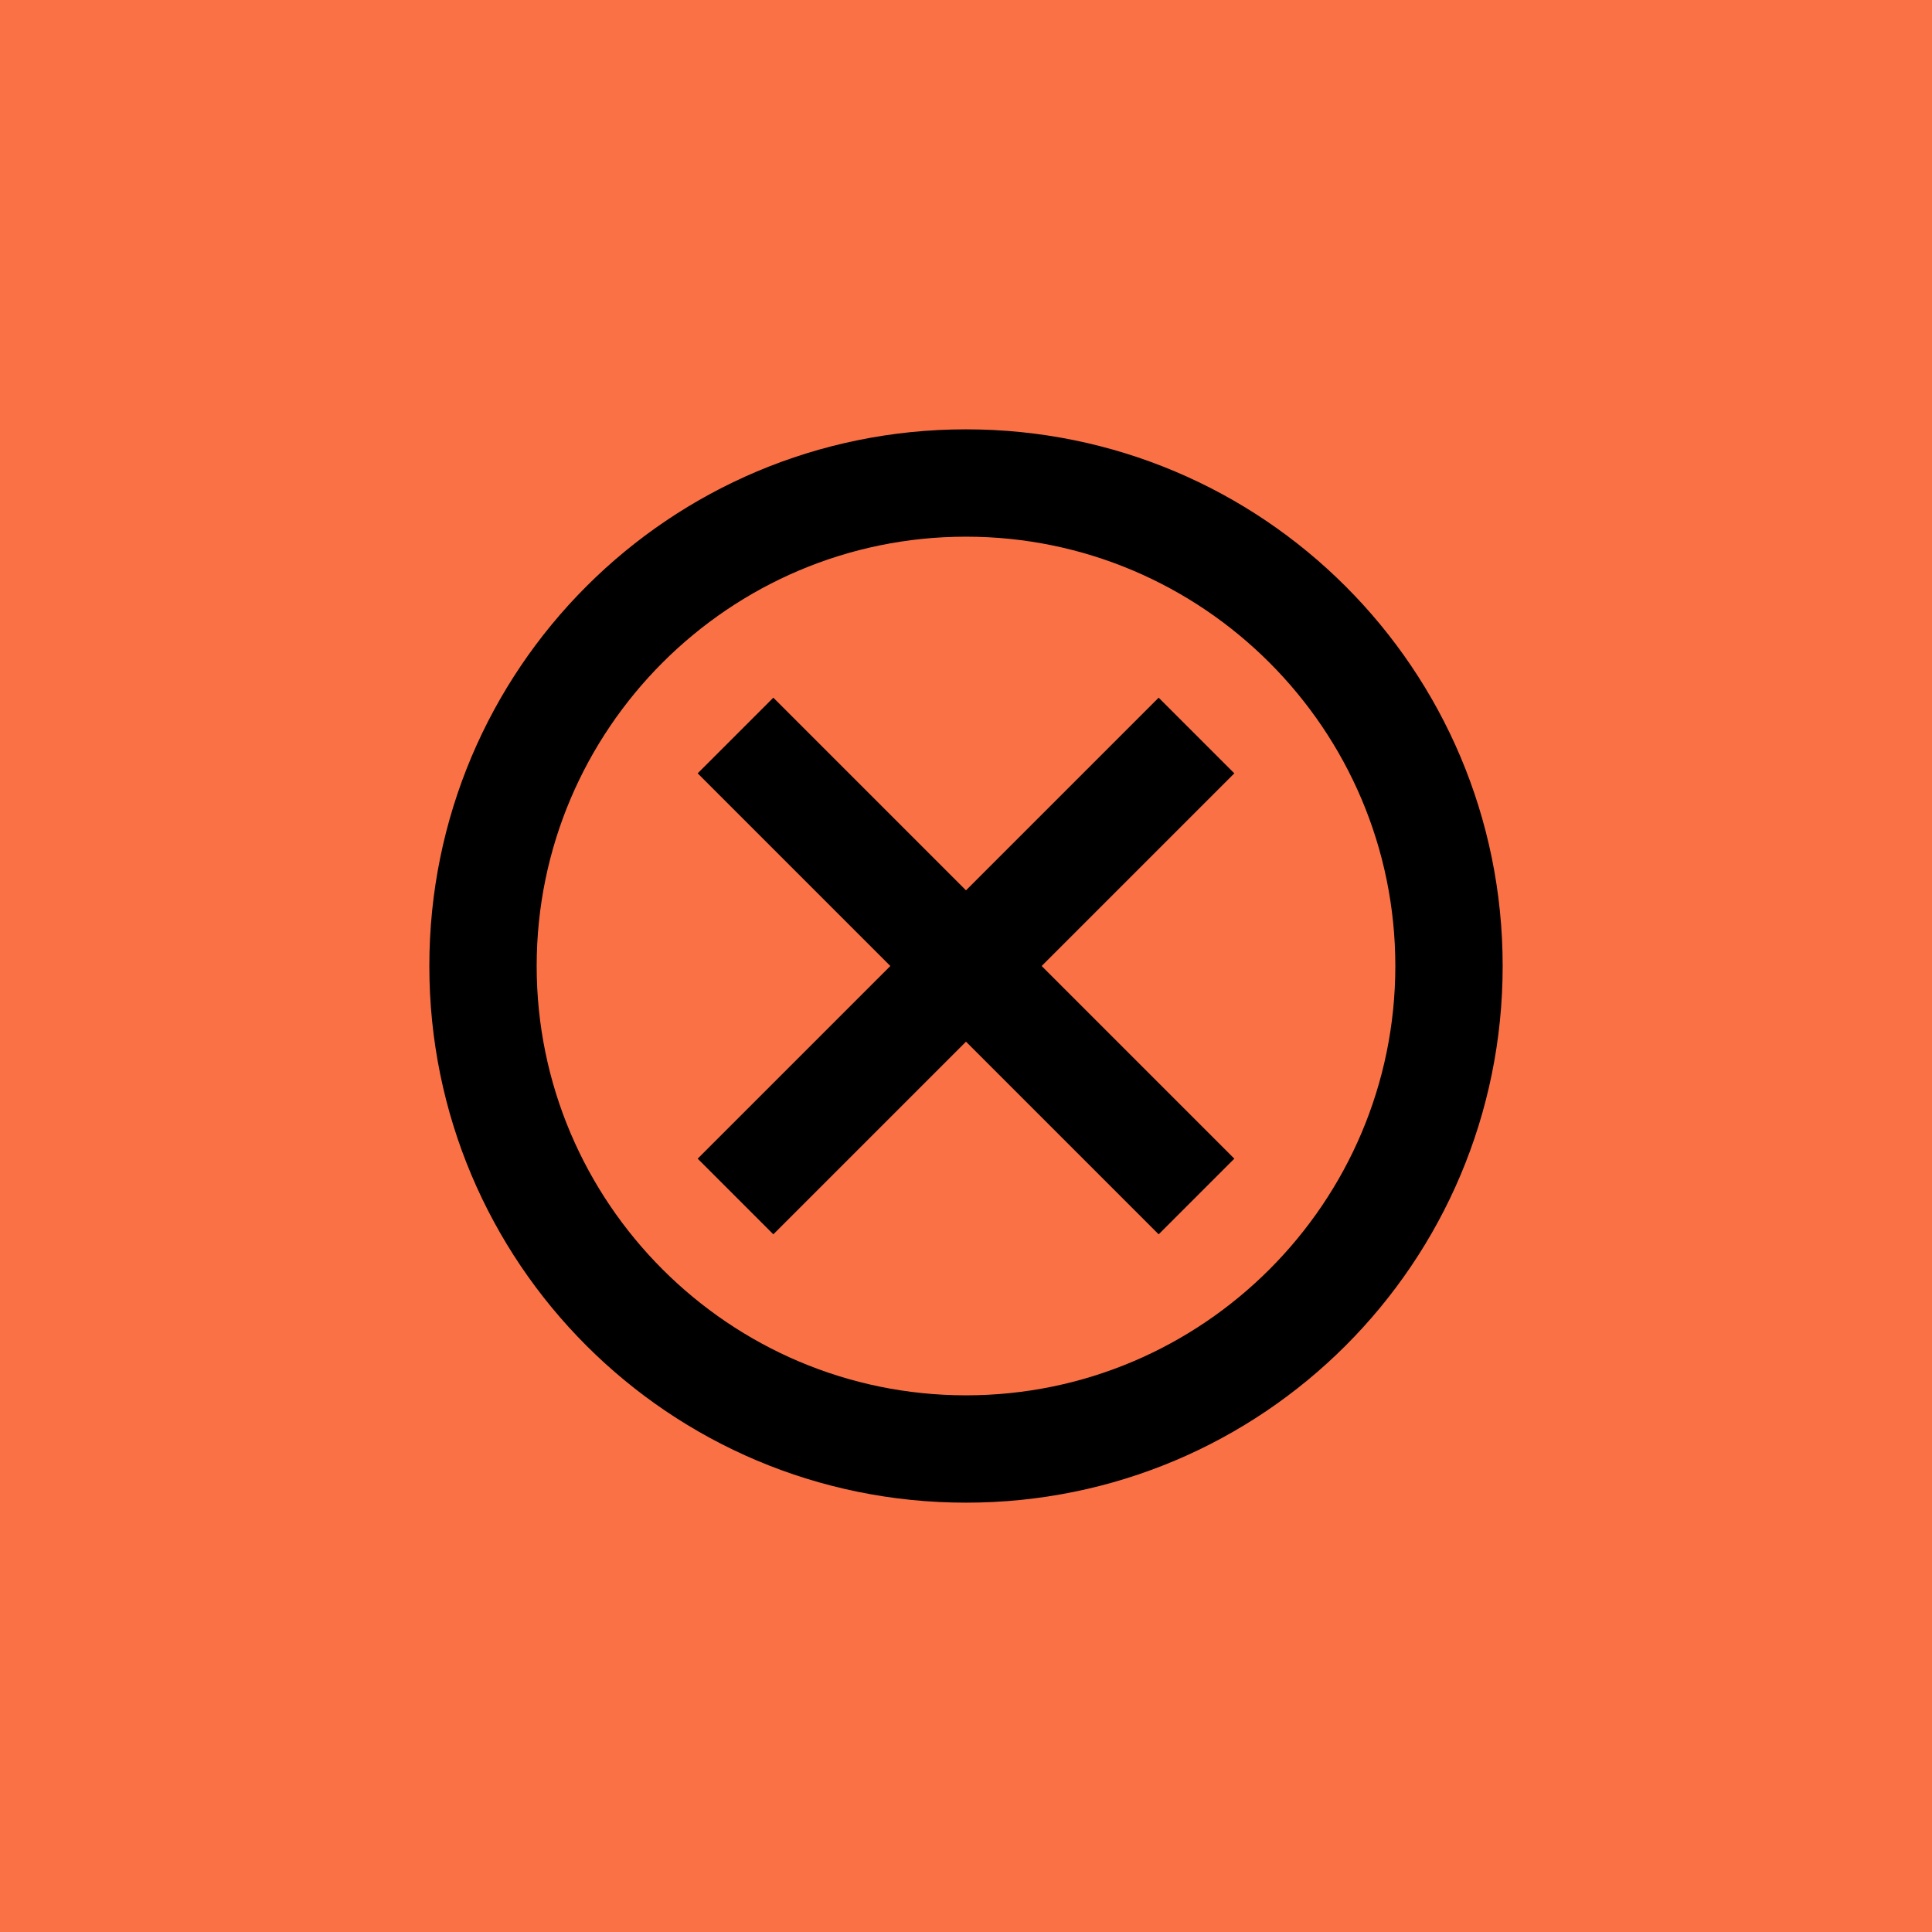 <svg width="36" height="36" viewBox="0 0 36 36" fill="none" xmlns="http://www.w3.org/2000/svg">
<rect width="36" height="36" fill="#FB7146"/>
<path fill-rule="evenodd" clip-rule="evenodd" d="M18 8C12.47 8 8 12.47 8 18C8 23.53 12.47 28 18 28C23.53 28 28 23.53 28 18C28 12.47 23.53 8 18 8ZM18 26C13.59 26 10 22.41 10 18C10 13.59 13.59 10 18 10C22.41 10 26 13.59 26 18C26 22.41 22.41 26 18 26ZM18 16.59L21.59 13L23 14.41L19.41 18L23 21.59L21.59 23L18 19.41L14.41 23L13 21.59L16.59 18L13 14.41L14.41 13L18 16.59Z" fill="black"/>
</svg>

